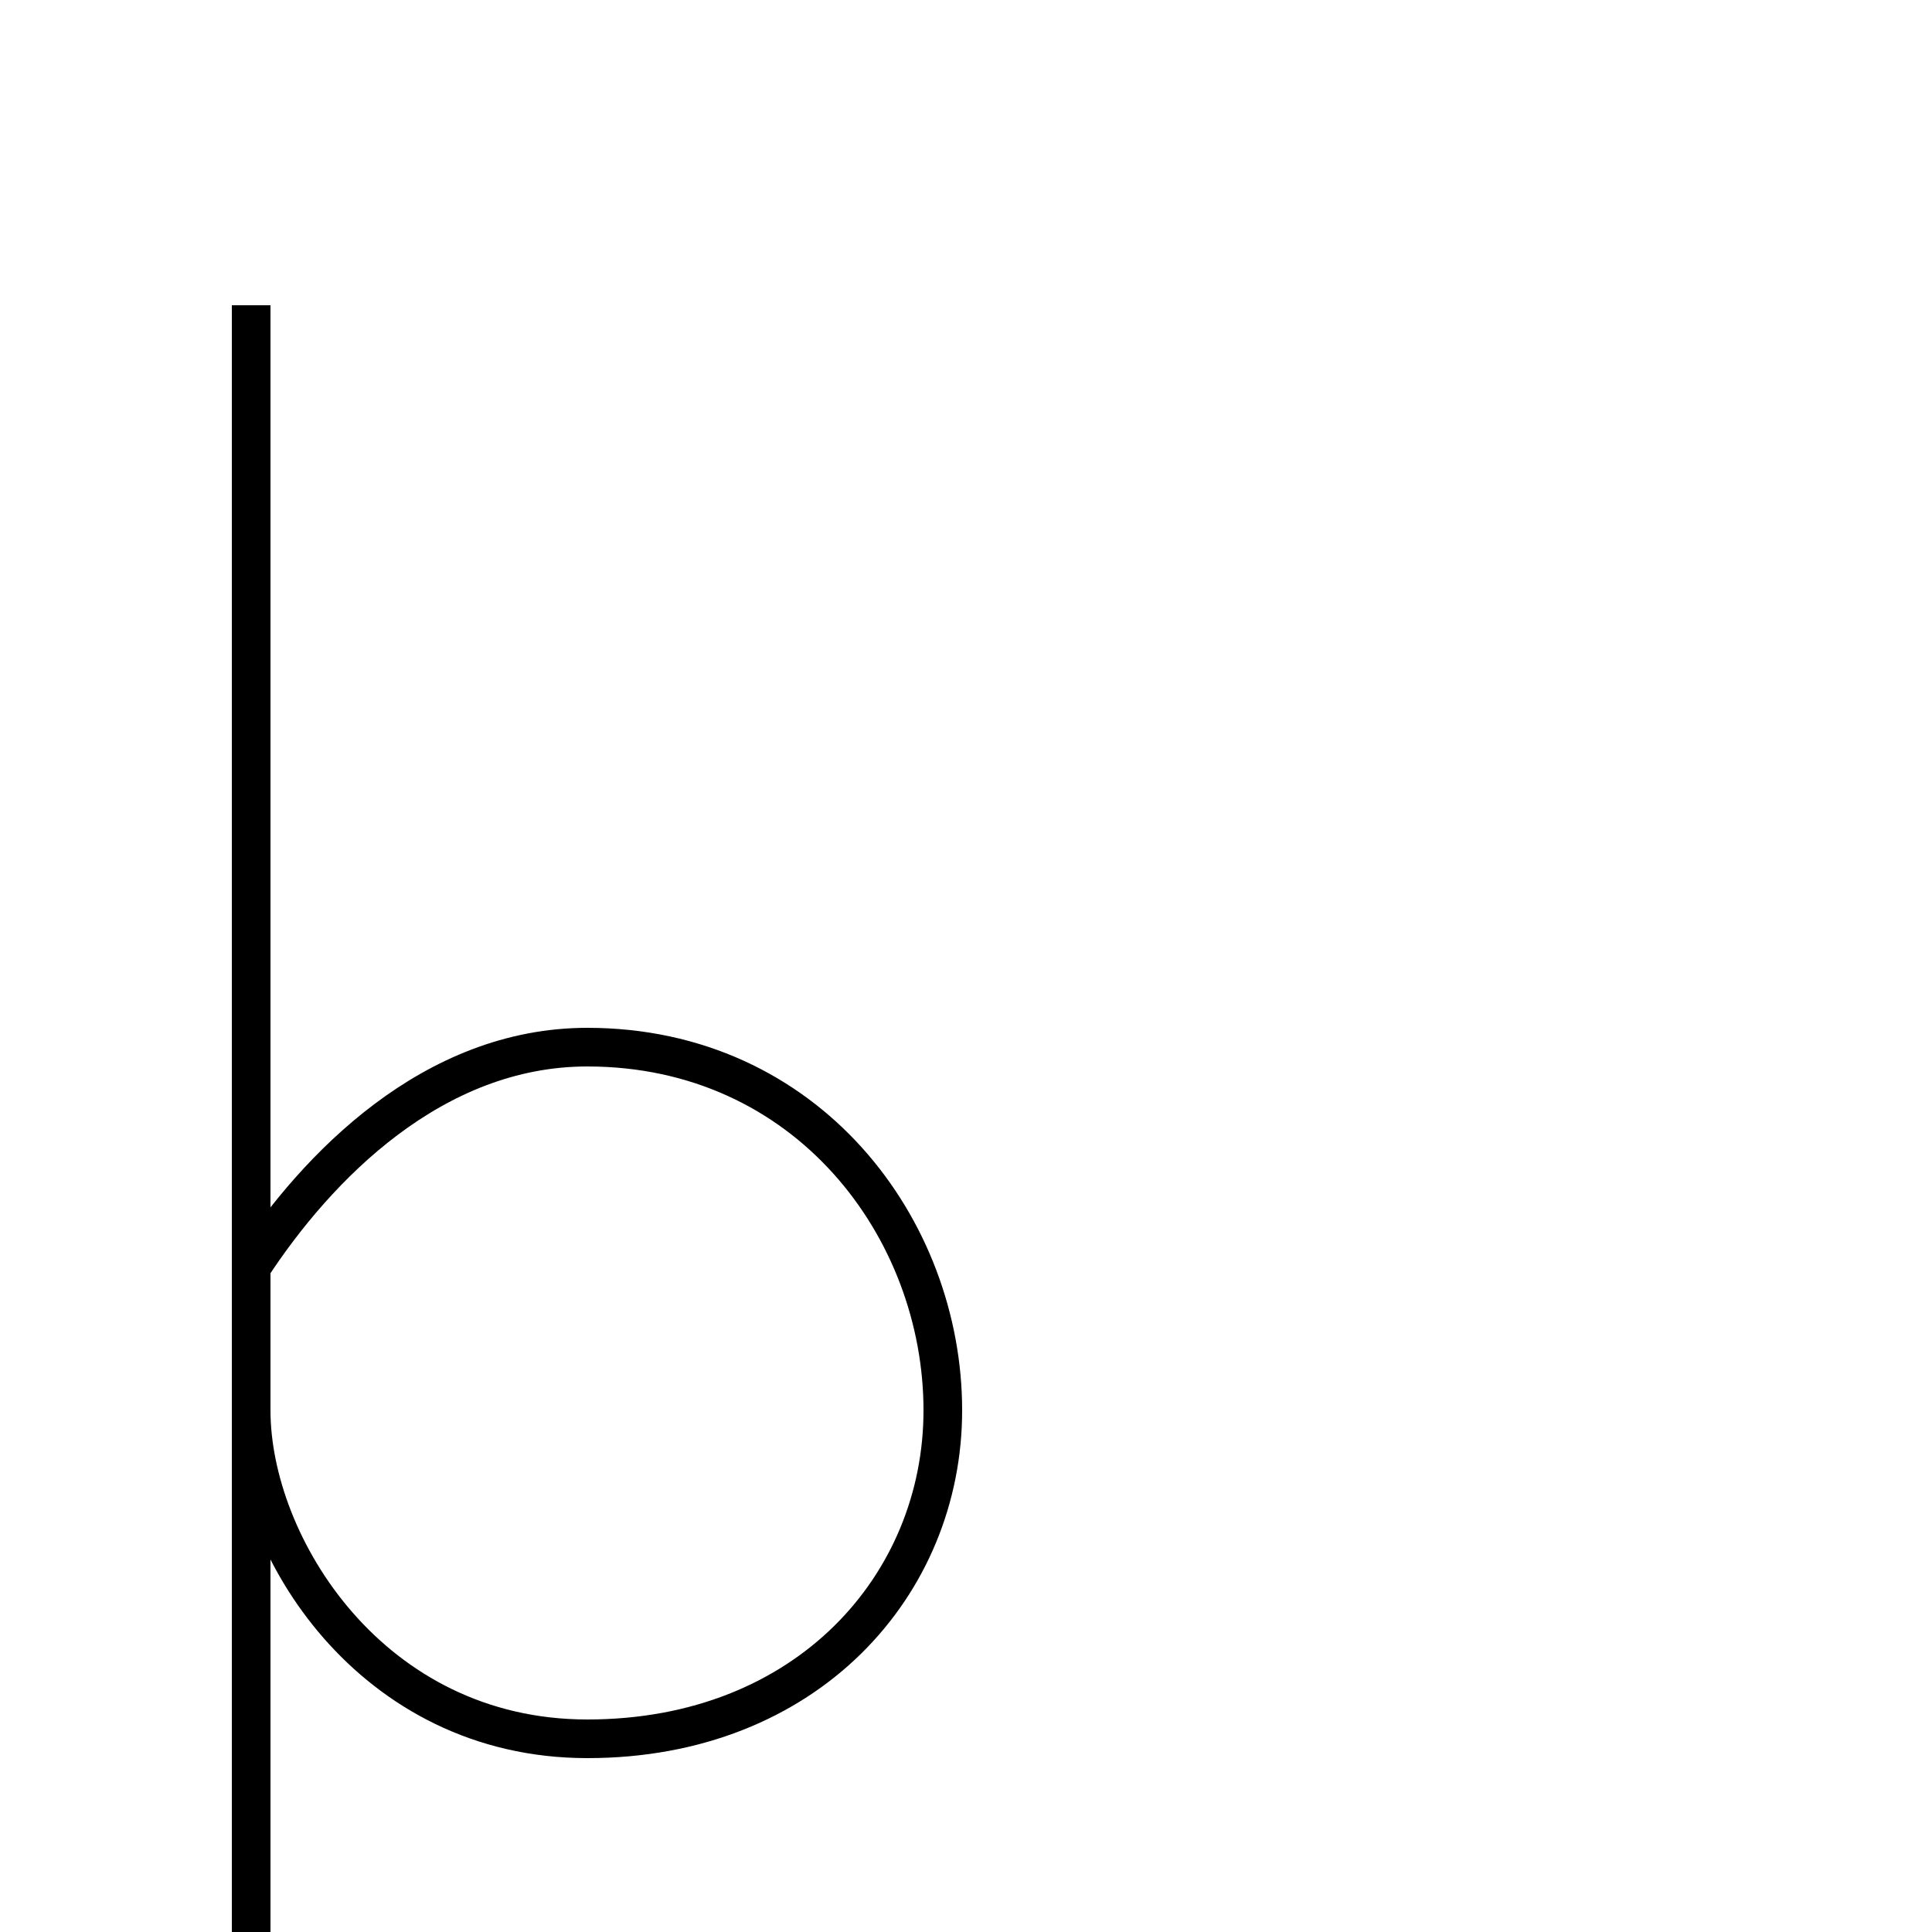 <?xml version='1.0' encoding='utf8'?>
<svg viewBox="0.0 -6.0 50.0 50.0" version="1.1" xmlns="http://www.w3.org/2000/svg">
<rect x="0.0" y="-6.0" width="50.0" height="50.0" fill="#808080" stroke="none"/>
<rect x="-1000" y="-1000" width="2000" height="2000" stroke="white" fill="white"/>
<g style="fill:white;stroke:#000000;  stroke-width:1">
<path d="M 6.5 -36.1 L 6.5 7.1 M 6.5 -11.2 C 8.2 -13.8 11.2 -16.9 15.2 -16.9 C 20.9 -16.9 24.4 -12.2 24.4 -7.5 C 24.4 -3.0 20.9 1.0 15.2 1.0 C 9.6 1.0 6.5 -4.0 6.5 -7.5 L 6.5 -36.1" transform="translate(0.0 38.0)" />
</g>
</svg>
